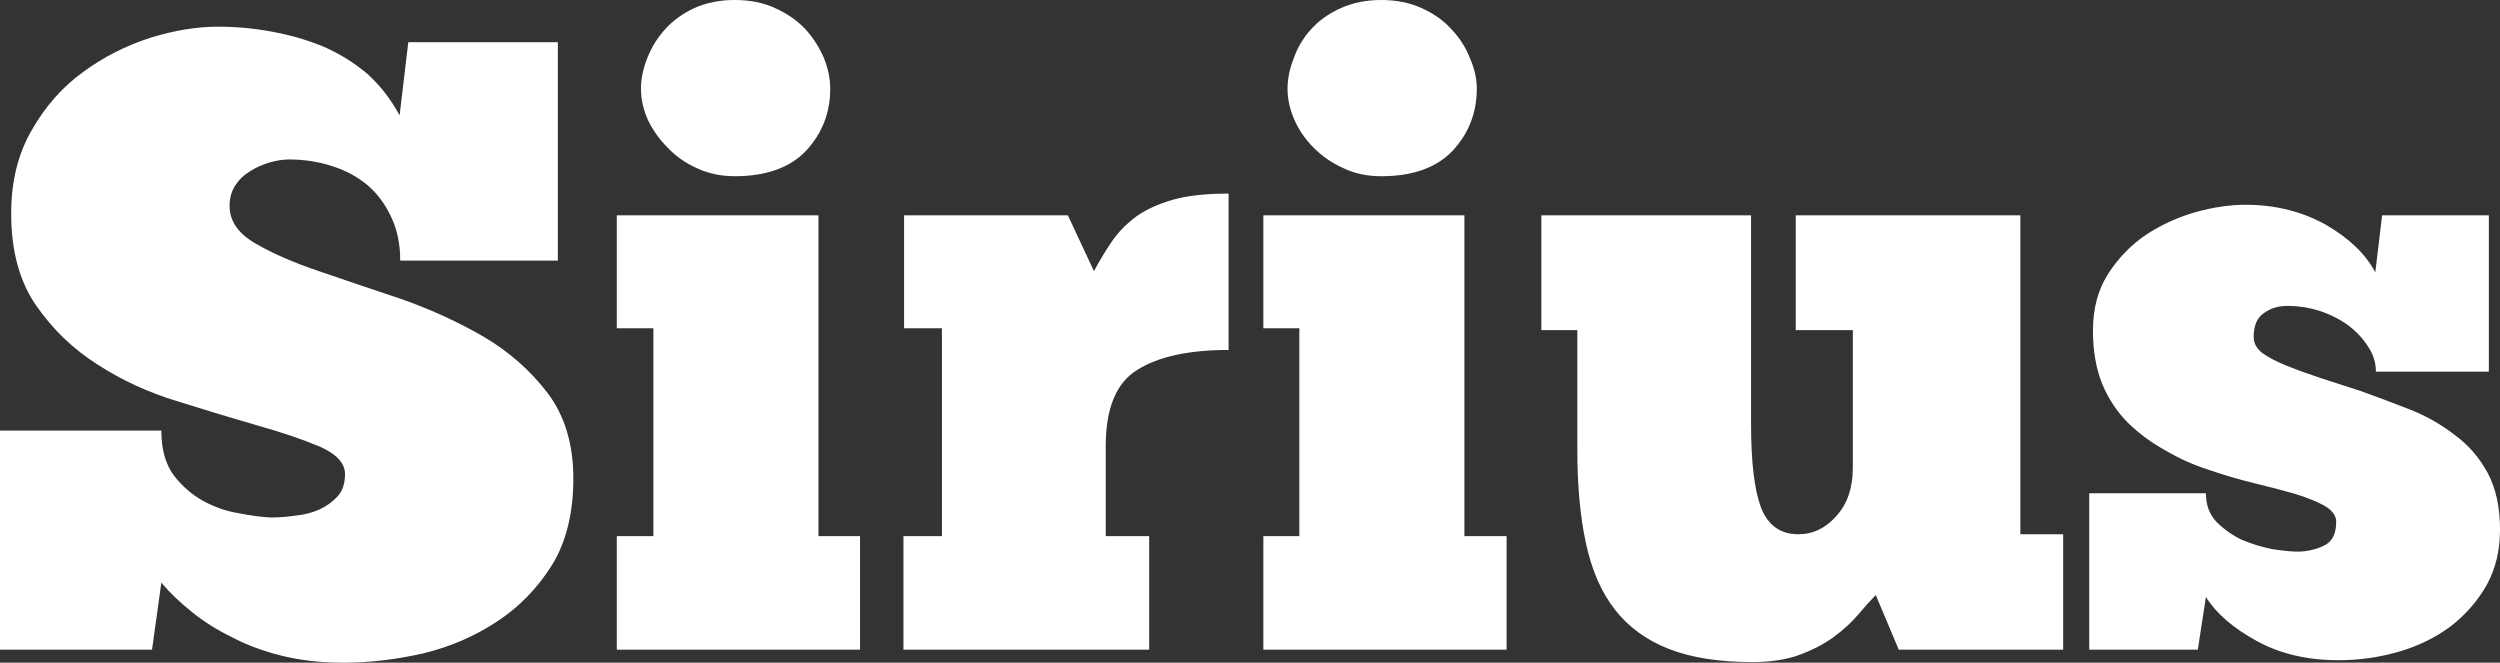 <svg data-v-423bf9ae="" xmlns="http://www.w3.org/2000/svg" viewBox="0 0 226.348 60" class="font"><rect x="0" y="0" width="226.348" height="60" fill="#333333" stroke="none"/><!----><!----><!----><g data-v-423bf9ae="" id="c4353e7d-e311-4f4c-858a-f4bc3d4c7685" fill="white" transform="matrix(5.618,0,0,5.618,-1.966,-0.169)"><path d="M2.80 10.50L0.35 10.50L0.35 6.97L2.95 6.97L2.95 6.97Q2.95 7.42 3.15 7.69L3.15 7.69L3.15 7.69Q3.35 7.95 3.62 8.10L3.62 8.10L3.62 8.10Q3.89 8.25 4.19 8.30L4.19 8.30L4.19 8.30Q4.49 8.36 4.72 8.37L4.72 8.37L4.72 8.37Q4.90 8.37 5.11 8.34L5.11 8.34L5.11 8.34Q5.32 8.32 5.50 8.24L5.50 8.24L5.50 8.24Q5.67 8.16 5.79 8.03L5.79 8.03L5.79 8.03Q5.91 7.90 5.91 7.67L5.91 7.67L5.91 7.67Q5.91 7.41 5.51 7.23L5.51 7.23L5.51 7.23Q5.11 7.06 4.51 6.89L4.51 6.89L4.51 6.89Q3.92 6.72 3.22 6.50L3.22 6.50L3.22 6.50Q2.52 6.29 1.93 5.91L1.93 5.91L1.93 5.91Q1.33 5.53 0.93 4.95L0.93 4.95L0.93 4.95Q0.53 4.37 0.53 3.47L0.53 3.47L0.53 3.47Q0.53 2.70 0.86 2.13L0.86 2.13L0.86 2.13Q1.19 1.55 1.69 1.19L1.69 1.19L1.69 1.19Q2.18 0.83 2.77 0.64L2.77 0.64L2.77 0.64Q3.35 0.46 3.86 0.46L3.86 0.46L3.86 0.46Q4.30 0.46 4.73 0.54L4.73 0.54L4.73 0.54Q5.17 0.62 5.56 0.78L5.56 0.78L5.56 0.78Q5.95 0.95 6.27 1.22L6.27 1.22L6.27 1.22Q6.58 1.50 6.79 1.89L6.79 1.89L6.93 0.71L9.34 0.71L9.34 4.23L6.80 4.23L6.80 4.23Q6.80 3.84 6.66 3.54L6.66 3.54L6.66 3.54Q6.52 3.23 6.28 3.02L6.28 3.02L6.28 3.02Q6.03 2.81 5.71 2.71L5.71 2.71L5.71 2.71Q5.38 2.60 5.01 2.60L5.01 2.60L5.01 2.60Q4.86 2.60 4.69 2.65L4.69 2.65L4.69 2.65Q4.52 2.70 4.38 2.79L4.38 2.79L4.38 2.79Q4.23 2.88 4.14 3.02L4.14 3.02L4.14 3.02Q4.05 3.16 4.05 3.35L4.05 3.35L4.05 3.35Q4.05 3.71 4.46 3.95L4.46 3.95L4.46 3.95Q4.87 4.19 5.49 4.40L5.49 4.40L5.49 4.40Q6.10 4.61 6.82 4.85L6.82 4.85L6.82 4.85Q7.53 5.10 8.15 5.46L8.15 5.46L8.15 5.46Q8.76 5.82 9.18 6.37L9.18 6.37L9.18 6.37Q9.59 6.92 9.59 7.74L9.59 7.74L9.59 7.74Q9.59 8.57 9.25 9.13L9.25 9.13L9.25 9.13Q8.90 9.69 8.37 10.04L8.37 10.04L8.37 10.04Q7.83 10.40 7.17 10.56L7.17 10.56L7.17 10.56Q6.51 10.71 5.88 10.71L5.88 10.71L5.88 10.71Q5.35 10.71 4.90 10.60L4.90 10.60L4.90 10.60Q4.45 10.49 4.09 10.30L4.09 10.30L4.09 10.30Q3.72 10.12 3.44 9.89L3.44 9.89L3.44 9.89Q3.15 9.66 2.95 9.42L2.95 9.42L2.80 10.50ZM14.21 8.67L14.21 10.50L10.29 10.50L10.29 8.67L10.88 8.67L10.88 5.32L10.29 5.32L10.29 3.50L13.54 3.50L13.54 8.67L14.21 8.67ZM10.68 1.46L10.68 1.46L10.68 1.46Q10.68 1.22 10.78 0.97L10.78 0.97L10.78 0.97Q10.88 0.71 11.07 0.50L11.07 0.50L11.07 0.50Q11.26 0.29 11.54 0.16L11.54 0.16L11.54 0.16Q11.83 0.03 12.19 0.03L12.19 0.03L12.19 0.03Q12.56 0.03 12.84 0.16L12.84 0.16L12.84 0.16Q13.13 0.29 13.33 0.50L13.33 0.50L13.33 0.50Q13.52 0.71 13.63 0.97L13.63 0.97L13.63 0.97Q13.73 1.22 13.73 1.46L13.73 1.46L13.73 1.46Q13.73 2.04 13.34 2.46L13.34 2.46L13.34 2.46Q12.95 2.87 12.19 2.87L12.19 2.87L12.19 2.87Q11.86 2.87 11.58 2.74L11.58 2.74L11.58 2.74Q11.31 2.62 11.11 2.41L11.11 2.41L11.11 2.41Q10.91 2.21 10.79 1.96L10.79 1.96L10.79 1.96Q10.68 1.71 10.68 1.46ZM18.87 8.67L18.87 10.50L14.91 10.50L14.91 8.67L15.53 8.67L15.53 5.32L14.92 5.32L14.92 3.50L17.56 3.50L17.98 4.40L17.98 4.40Q18.12 4.14 18.27 3.92L18.27 3.92L18.27 3.92Q18.42 3.70 18.66 3.52L18.66 3.52L18.66 3.52Q18.90 3.35 19.25 3.25L19.25 3.25L19.25 3.25Q19.60 3.15 20.15 3.15L20.15 3.15L20.15 5.67L20.15 5.67Q19.19 5.67 18.68 5.99L18.68 5.99L18.68 5.99Q18.17 6.30 18.17 7.22L18.17 7.22L18.17 8.67L18.87 8.67ZM24.63 8.67L24.63 10.50L20.71 10.50L20.71 8.67L21.29 8.67L21.29 5.32L20.71 5.32L20.71 3.50L23.95 3.50L23.95 8.67L24.63 8.67ZM21.10 1.46L21.10 1.46L21.10 1.46Q21.10 1.22 21.20 0.97L21.20 0.97L21.20 0.97Q21.29 0.71 21.48 0.50L21.48 0.50L21.48 0.50Q21.67 0.29 21.96 0.16L21.96 0.16L21.96 0.16Q22.25 0.03 22.61 0.03L22.61 0.03L22.61 0.03Q22.97 0.03 23.26 0.16L23.26 0.16L23.26 0.16Q23.55 0.29 23.74 0.50L23.74 0.50L23.74 0.50Q23.94 0.71 24.04 0.97L24.04 0.97L24.04 0.97Q24.15 1.22 24.15 1.46L24.15 1.46L24.15 1.46Q24.15 2.04 23.76 2.46L23.76 2.46L23.76 2.46Q23.37 2.87 22.61 2.87L22.61 2.87L22.61 2.87Q22.27 2.87 22.00 2.74L22.00 2.74L22.00 2.74Q21.73 2.62 21.52 2.41L21.52 2.41L21.52 2.41Q21.32 2.21 21.21 1.96L21.21 1.96L21.21 1.96Q21.10 1.71 21.10 1.46ZM25.19 5.35L25.19 3.50L28.57 3.50L28.57 6.87L28.57 6.87Q28.57 7.78 28.73 8.21L28.73 8.21L28.73 8.21Q28.90 8.64 29.33 8.64L29.33 8.64L29.33 8.64Q29.69 8.64 29.95 8.34L29.95 8.34L29.95 8.34Q30.21 8.05 30.21 7.57L30.21 7.57L30.21 5.35L29.29 5.35L29.29 3.50L32.91 3.50L32.91 8.64L33.60 8.64L33.60 10.50L30.95 10.50L30.58 9.62L30.58 9.62Q30.46 9.74 30.30 9.93L30.30 9.93L30.30 9.93Q30.14 10.12 29.91 10.29L29.91 10.29L29.91 10.29Q29.68 10.46 29.36 10.58L29.36 10.58L29.36 10.58Q29.04 10.70 28.59 10.70L28.59 10.70L28.59 10.70Q27.79 10.70 27.25 10.49L27.25 10.49L27.25 10.49Q26.71 10.28 26.38 9.86L26.38 9.86L26.38 9.86Q26.05 9.44 25.91 8.79L25.91 8.79L25.91 8.79Q25.77 8.15 25.77 7.28L25.77 7.28L25.77 5.35L25.19 5.35ZM35.77 10.50L34.02 10.50L34.02 7.98L35.90 7.98L35.90 7.98Q35.90 8.26 36.07 8.44L36.07 8.44L36.07 8.44Q36.25 8.62 36.48 8.73L36.48 8.73L36.48 8.73Q36.72 8.83 36.97 8.88L36.97 8.88L36.97 8.88Q37.23 8.92 37.38 8.92L37.38 8.92L37.38 8.92Q37.59 8.92 37.79 8.83L37.79 8.83L37.79 8.83Q38.00 8.74 38.00 8.44L38.00 8.44L38.00 8.44Q38.00 8.29 37.81 8.18L37.81 8.18L37.81 8.18Q37.63 8.08 37.34 7.99L37.34 7.99L37.34 7.99Q37.06 7.91 36.69 7.82L36.69 7.82L36.69 7.82Q36.32 7.73 35.94 7.60L35.94 7.60L35.94 7.60Q35.57 7.48 35.25 7.29L35.25 7.29L35.25 7.29Q34.92 7.11 34.65 6.85L34.65 6.85L34.65 6.85Q34.38 6.58 34.23 6.22L34.23 6.22L34.23 6.22Q34.08 5.85 34.08 5.36L34.08 5.36L34.08 5.36Q34.08 4.83 34.32 4.45L34.32 4.45L34.32 4.45Q34.57 4.06 34.94 3.81L34.94 3.81L34.94 3.81Q35.31 3.57 35.73 3.45L35.73 3.45L35.73 3.45Q36.16 3.33 36.54 3.33L36.54 3.33L36.54 3.33Q37.25 3.33 37.83 3.65L37.83 3.65L37.83 3.65Q38.40 3.98 38.63 4.42L38.63 4.42L38.74 3.50L40.46 3.50L40.46 6.02L38.64 6.02L38.64 6.02Q38.64 5.80 38.51 5.61L38.51 5.61L38.51 5.61Q38.39 5.42 38.19 5.27L38.19 5.27L38.19 5.27Q37.98 5.12 37.73 5.04L37.73 5.04L37.73 5.04Q37.48 4.96 37.21 4.96L37.21 4.96L37.21 4.96Q36.99 4.96 36.83 5.08L36.83 5.08L36.83 5.08Q36.67 5.19 36.67 5.46L36.67 5.46L36.67 5.46Q36.67 5.61 36.81 5.72L36.81 5.72L36.81 5.72Q36.95 5.82 37.19 5.92L37.19 5.92L37.19 5.92Q37.44 6.02 37.74 6.12L37.74 6.12L37.74 6.12Q38.05 6.22 38.39 6.33L38.39 6.33L38.39 6.33Q38.78 6.47 39.19 6.63L39.19 6.63L39.19 6.63Q39.59 6.79 39.91 7.04L39.91 7.04L39.91 7.04Q40.24 7.28 40.44 7.65L40.44 7.65L40.44 7.65Q40.64 8.02 40.64 8.57L40.64 8.57L40.64 8.57Q40.64 9.06 40.43 9.45L40.43 9.45L40.43 9.45Q40.21 9.84 39.85 10.12L39.85 10.12L39.85 10.12Q39.49 10.39 39.02 10.53L39.02 10.53L39.02 10.53Q38.54 10.67 38.04 10.67L38.04 10.67L38.04 10.67Q37.28 10.67 36.72 10.36L36.72 10.36L36.72 10.36Q36.15 10.05 35.90 9.65L35.90 9.65L35.77 10.50Z"></path></g><!----><!----></svg>